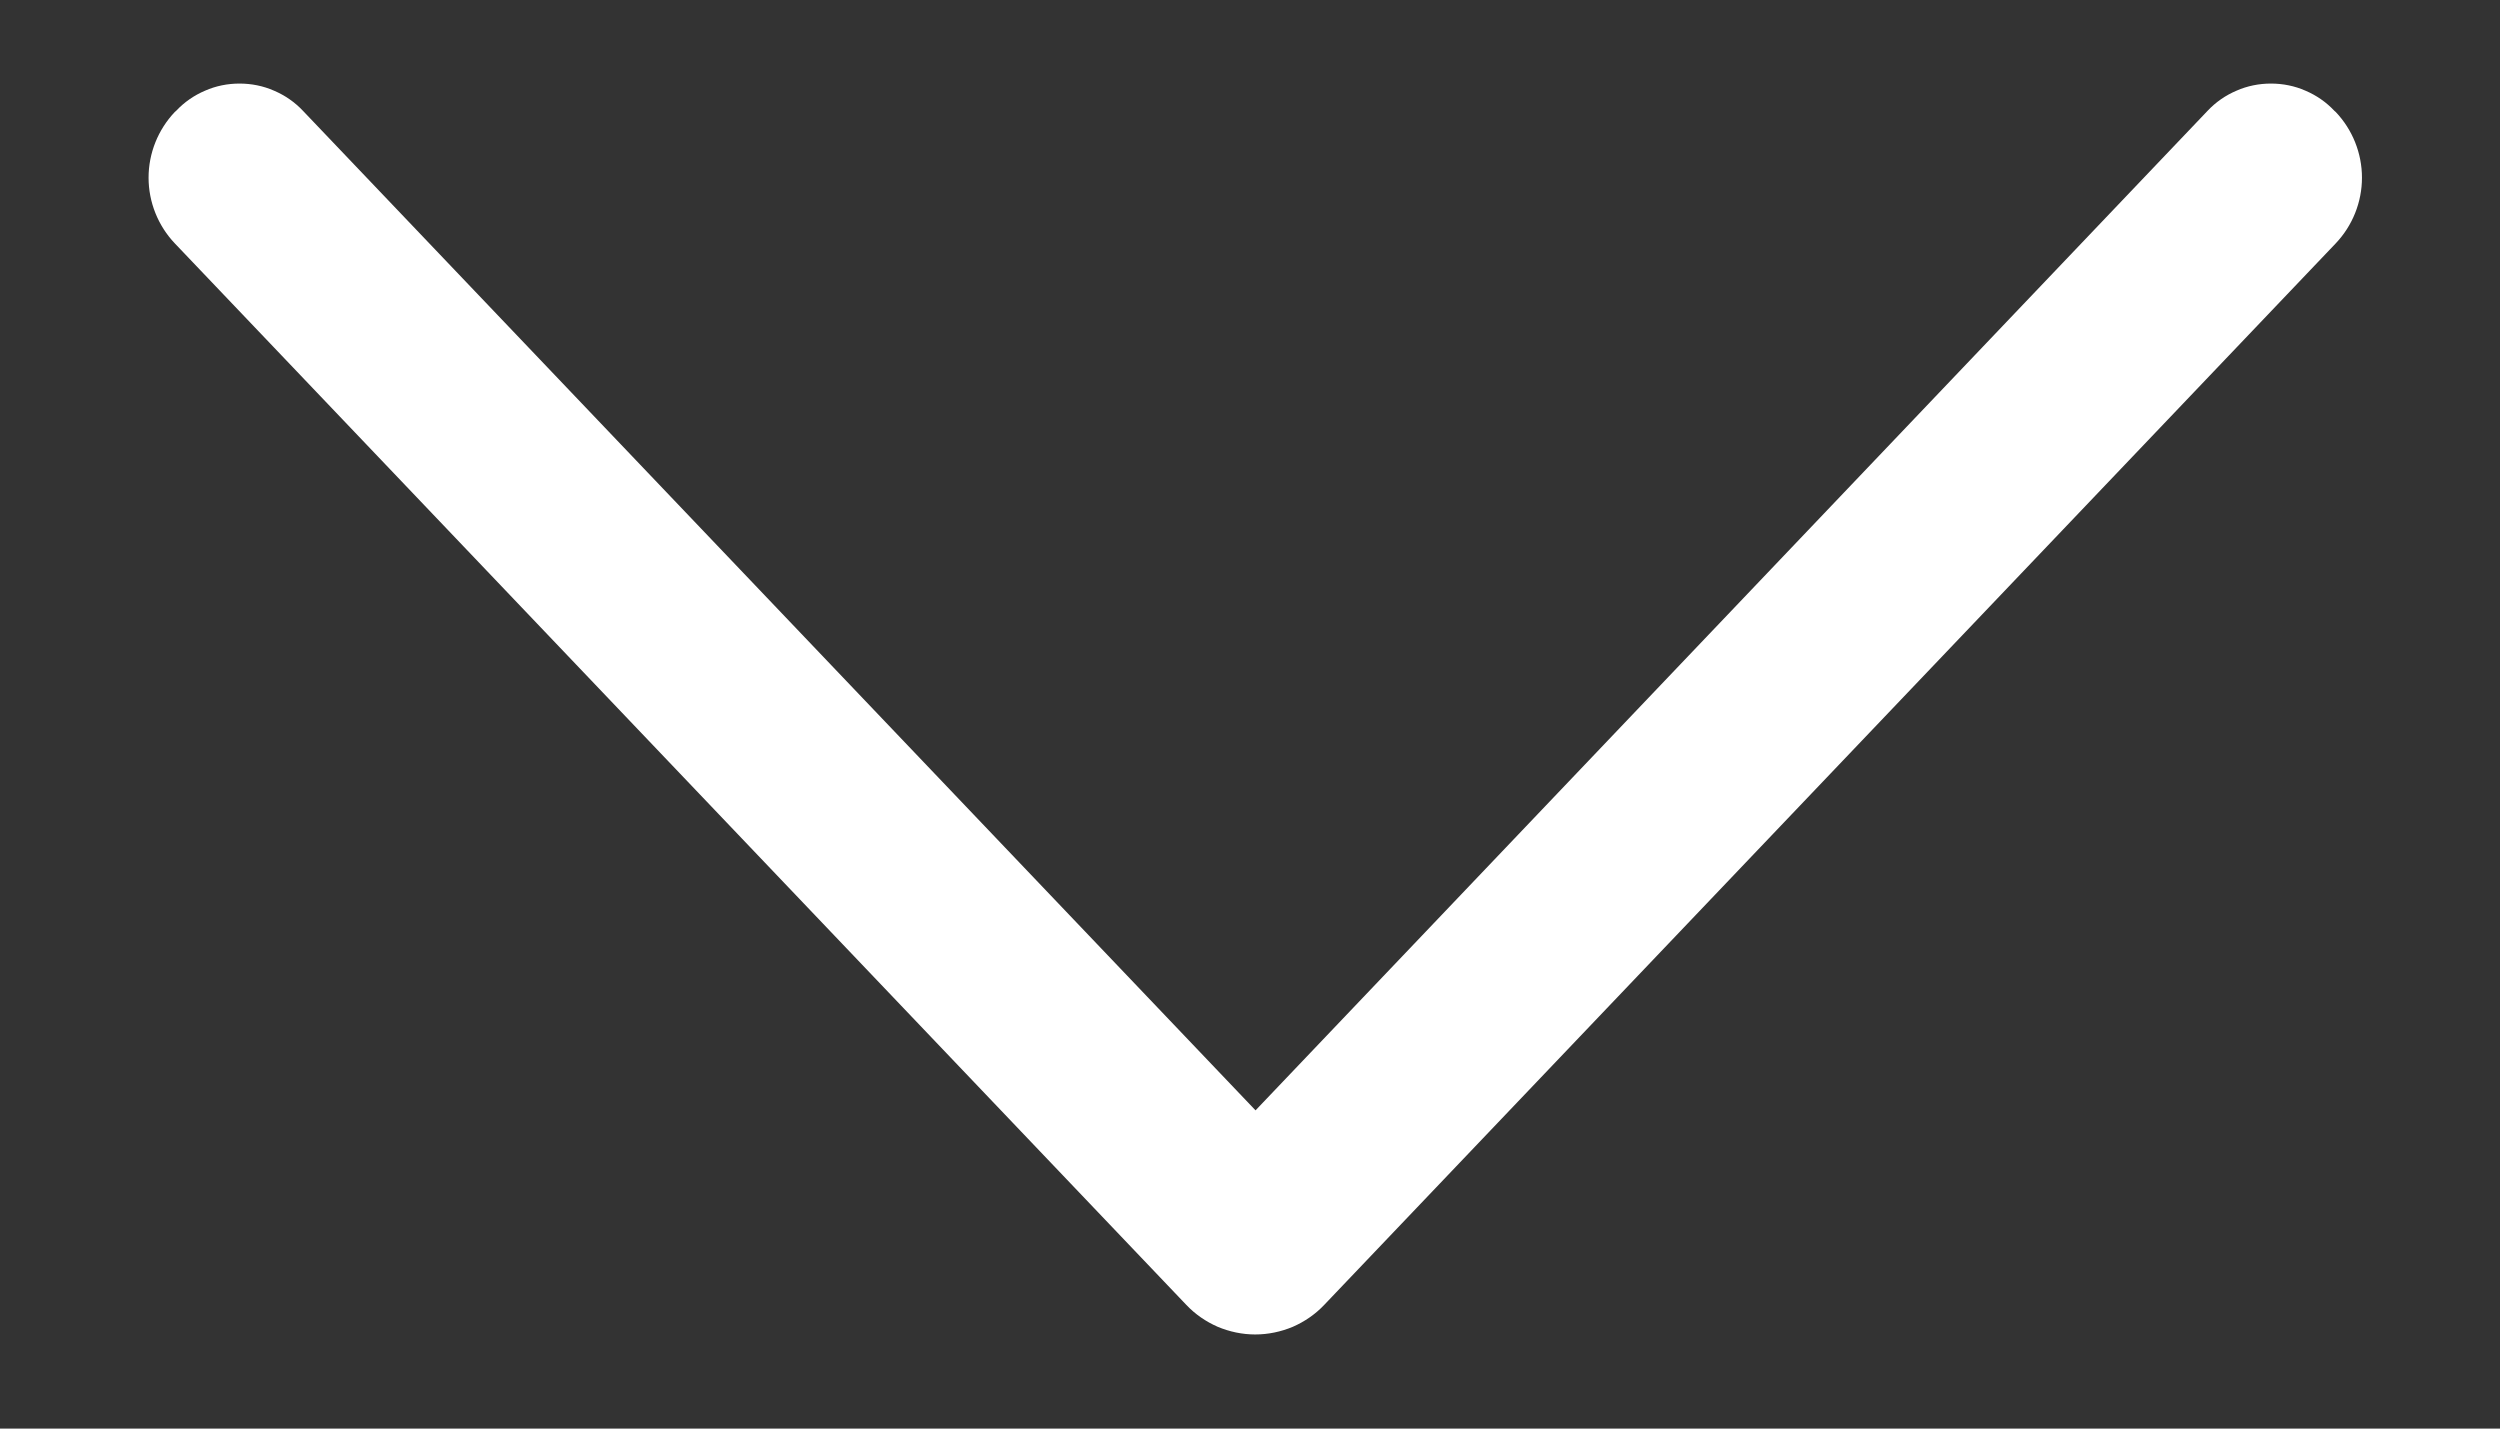 <svg width="14" height="8" viewBox="0 0 14 8" fill="none" xmlns="http://www.w3.org/2000/svg">
<rect x="0" y="0" width="14" height="8" fill="#333333" stroke="none"/>
<path d="M6.643 7.307L0.979 1.363C0.885 1.264 0.832 1.132 0.832 0.995C0.832 0.858 0.885 0.726 0.979 0.627L0.986 0.621C1.032 0.572 1.087 0.534 1.148 0.508C1.209 0.481 1.275 0.468 1.341 0.468C1.408 0.468 1.474 0.481 1.535 0.508C1.596 0.534 1.651 0.572 1.697 0.621L7.031 6.218L12.362 0.621C12.408 0.572 12.463 0.534 12.524 0.508C12.585 0.481 12.651 0.468 12.717 0.468C12.784 0.468 12.85 0.481 12.911 0.508C12.972 0.534 13.027 0.572 13.073 0.621L13.08 0.627C13.174 0.726 13.227 0.858 13.227 0.995C13.227 1.132 13.174 1.264 13.08 1.363L7.416 7.307C7.366 7.36 7.306 7.401 7.24 7.43C7.173 7.458 7.102 7.473 7.029 7.473C6.957 7.473 6.886 7.458 6.819 7.43C6.753 7.401 6.693 7.36 6.643 7.307Z" fill="white"/>
</svg>
